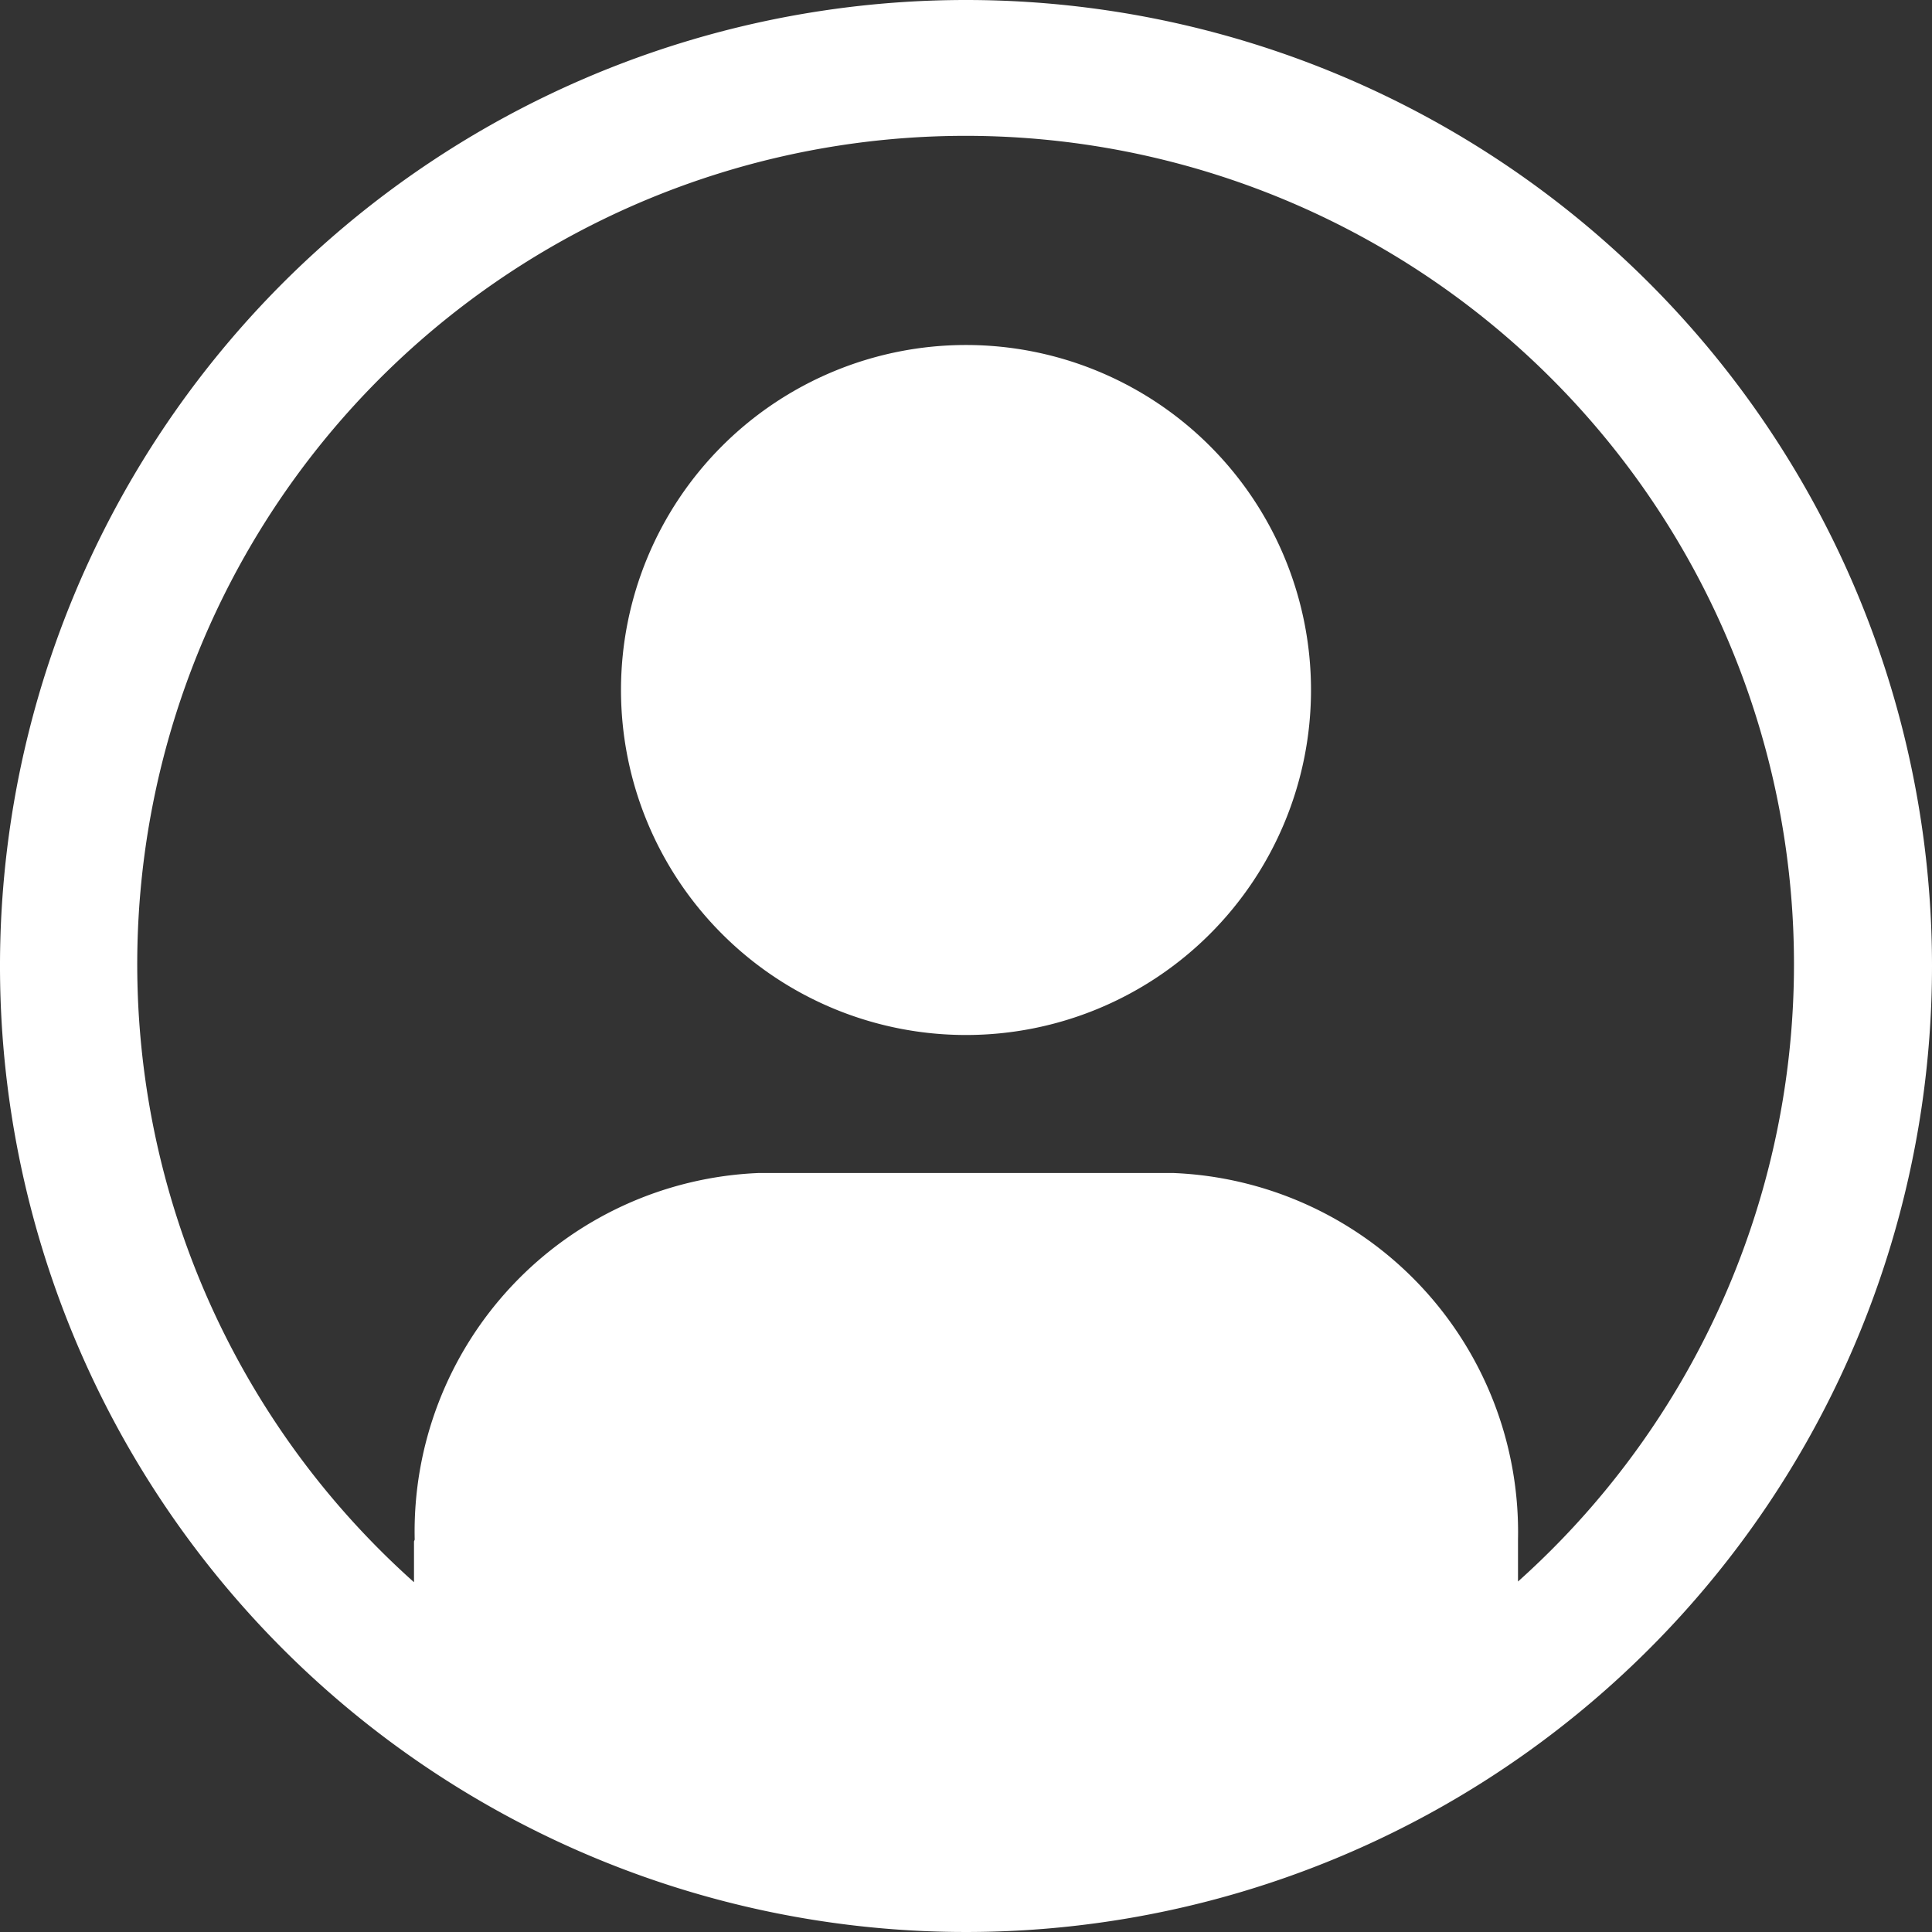 <svg xmlns="http://www.w3.org/2000/svg" width="41.944" height="41.944" viewBox="0 0 41.944 41.944">
  <rect x="0" y="0" width="41.944" height="41.944" fill="#333333" stroke="none"/>
  <g id="user-avatar-filled-alt" transform="translate(-2.25 -2.25)">
    <path id="Path_5" data-name="Path 5" d="M23.222,2.25A20.972,20.972,0,1,0,44.194,23.222,20.972,20.972,0,0,0,23.222,2.25ZM35.206,36.583v-.911a7.8,7.8,0,0,0-7.49-7.956H18.728a7.79,7.79,0,0,0-7.475,7.955c0,.016-.015.033-.015.049V36.6a17.984,17.984,0,1,1,23.968-.015Z" transform="translate(0 0)" fill="#fff"/>
    <path id="Path_6" data-name="Path 6" d="M19.865,7.875a7.49,7.49,0,1,0,7.49,7.49,7.49,7.49,0,0,0-7.49-7.49Z" transform="translate(3.357 1.865)" fill="#fff"/>
  </g>
</svg>
